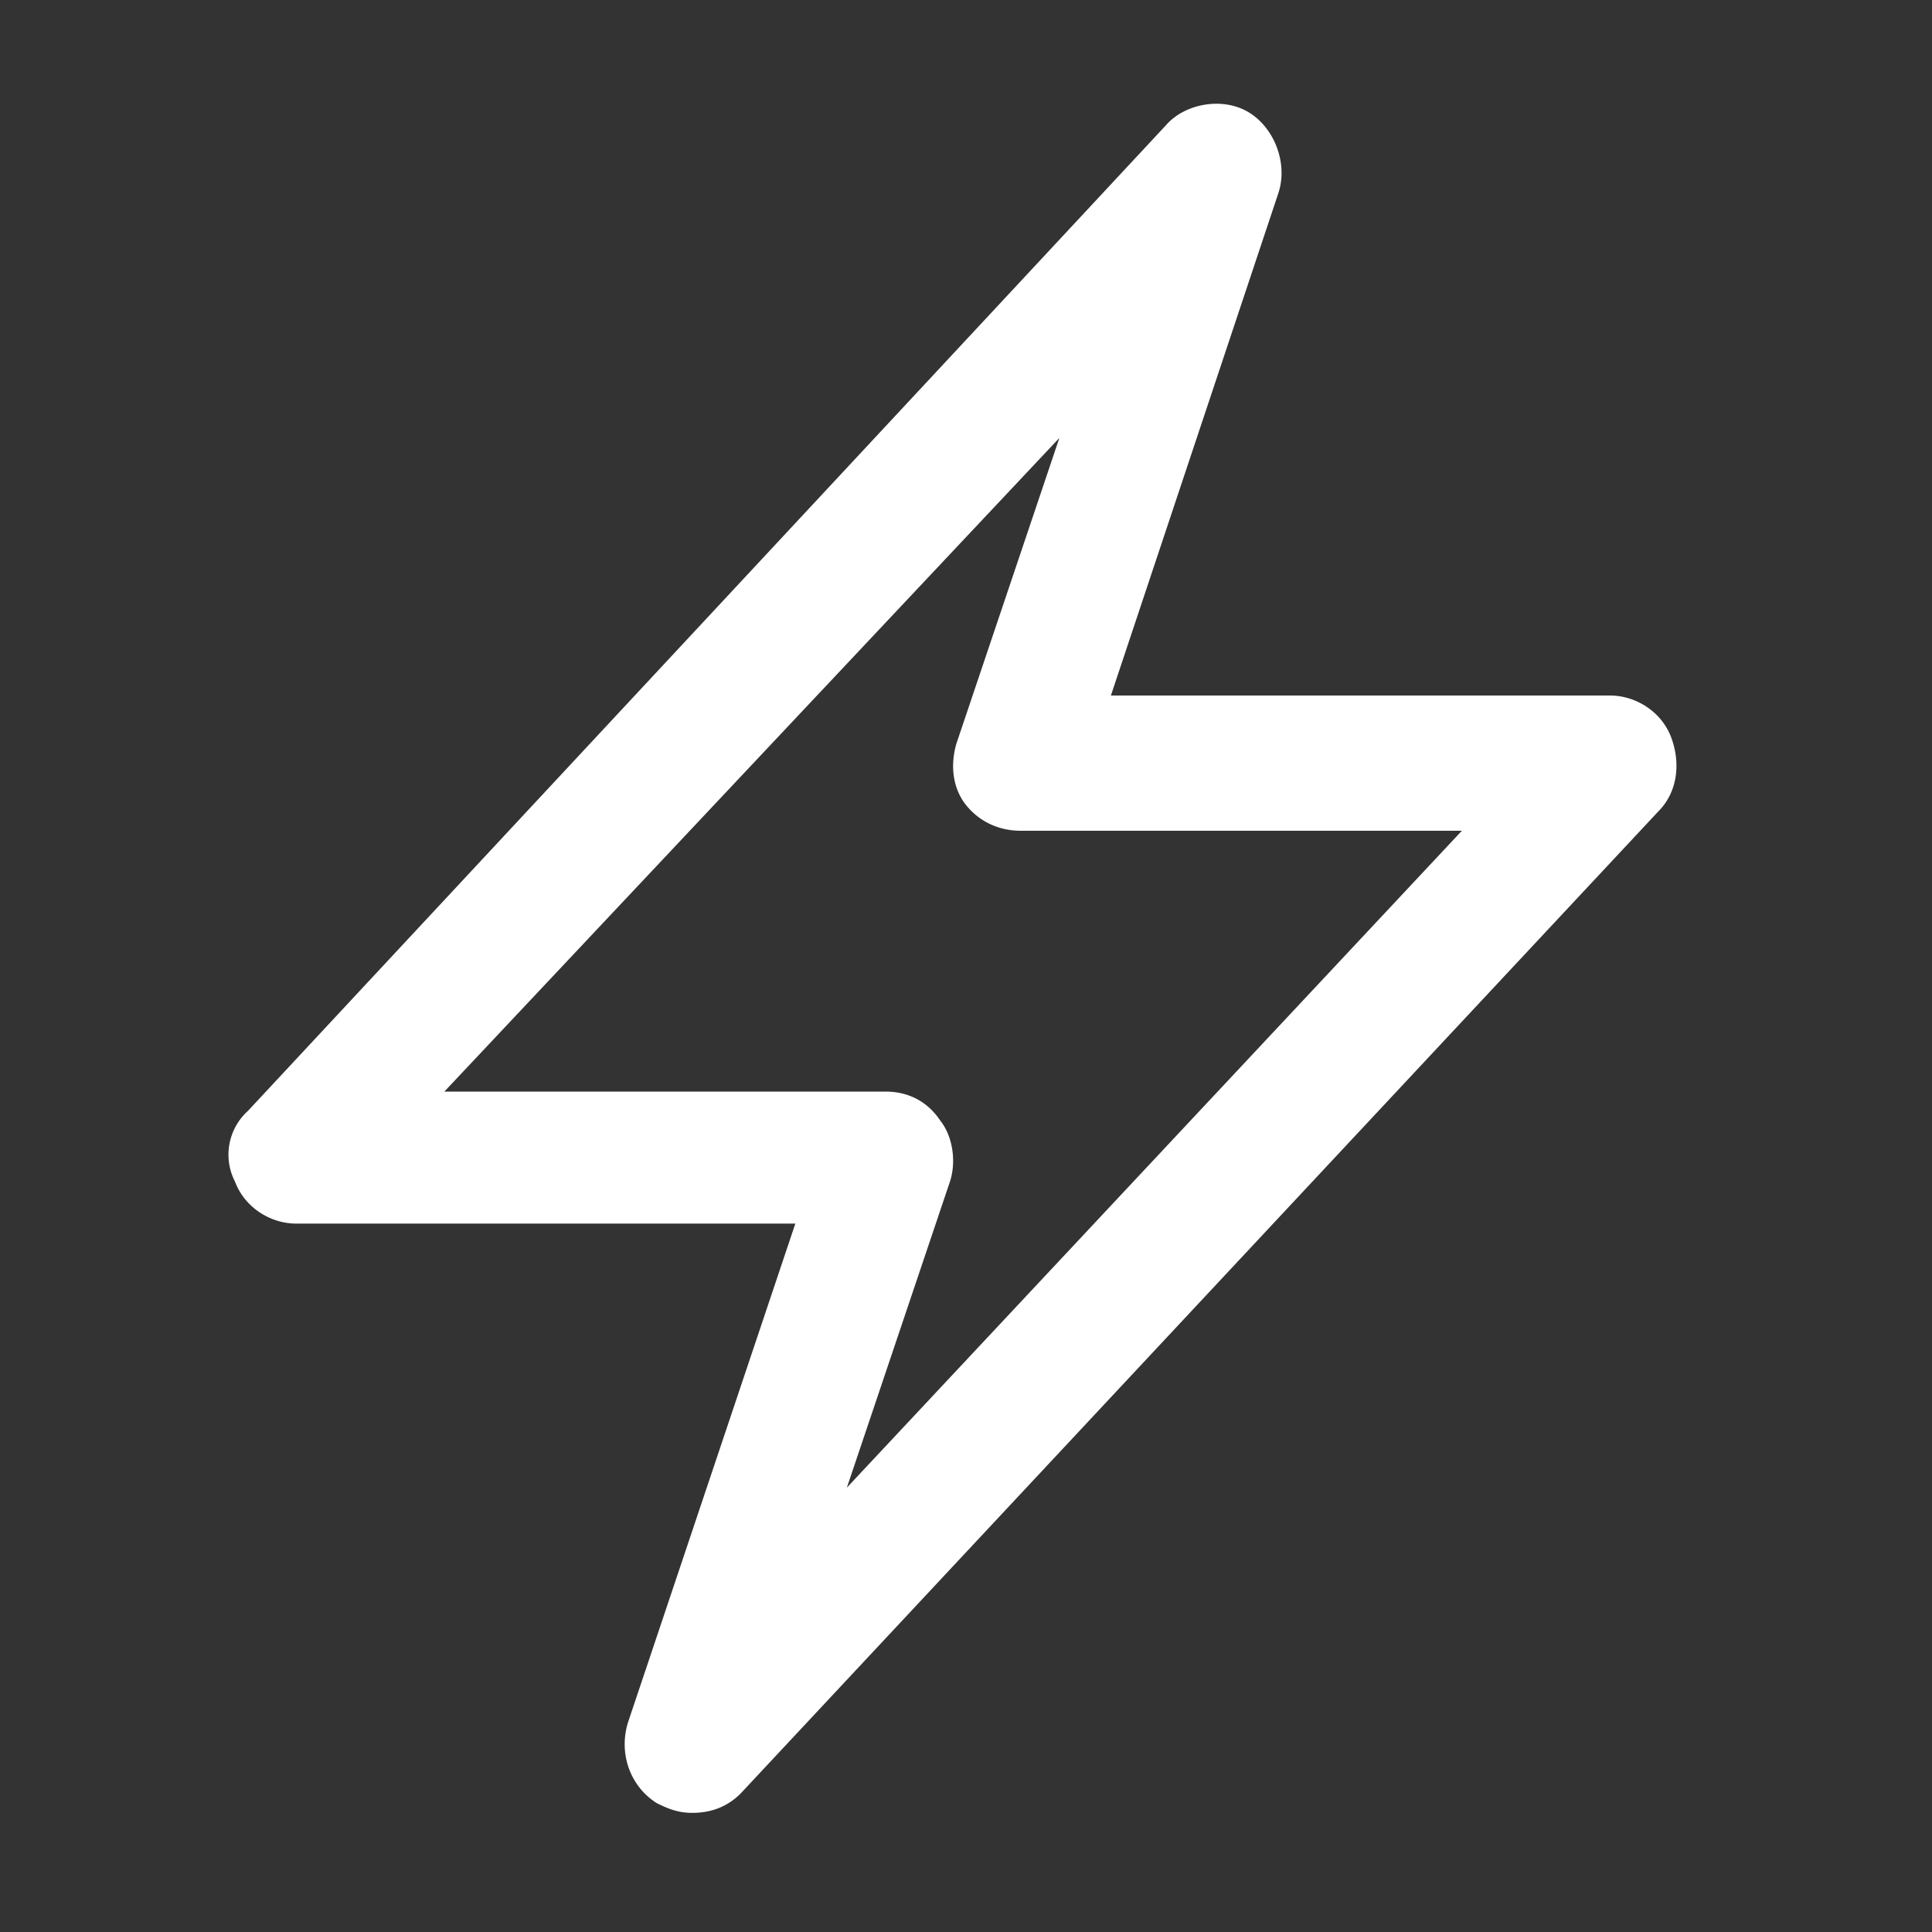 <svg xmlns="http://www.w3.org/2000/svg" viewBox="0 0 60 60" xmlns:v="https://vecta.io/nano"><rect x="0" y="0" width="60" height="60" fill="#333333" stroke="none"/><path d="M21.5 56.3c-.4 0-.7-.1-1.1-.3-.8-.5-1.2-1.5-.9-2.5L24.7 38H9.2c-.8 0-1.6-.5-1.9-1.3a1.83 1.83 0 0 1 .4-2.2L36.2 3.9c.6-.7 1.8-.9 2.6-.4s1.2 1.6.9 2.5l-5.2 15.6H50c.8 0 1.6.5 1.9 1.3s.2 1.7-.4 2.3L23 55.7c-.4.4-.9.6-1.5.6zm-7.7-22.4h13.7c.7 0 1.3.3 1.7.9.4.5.5 1.3.3 1.9l-3.2 9.5 19.1-20.4H31.7c-.7 0-1.3-.3-1.7-.8s-.5-1.2-.3-1.9l3.2-9.5-19.1 20.3z" fill="#fff"/></svg>